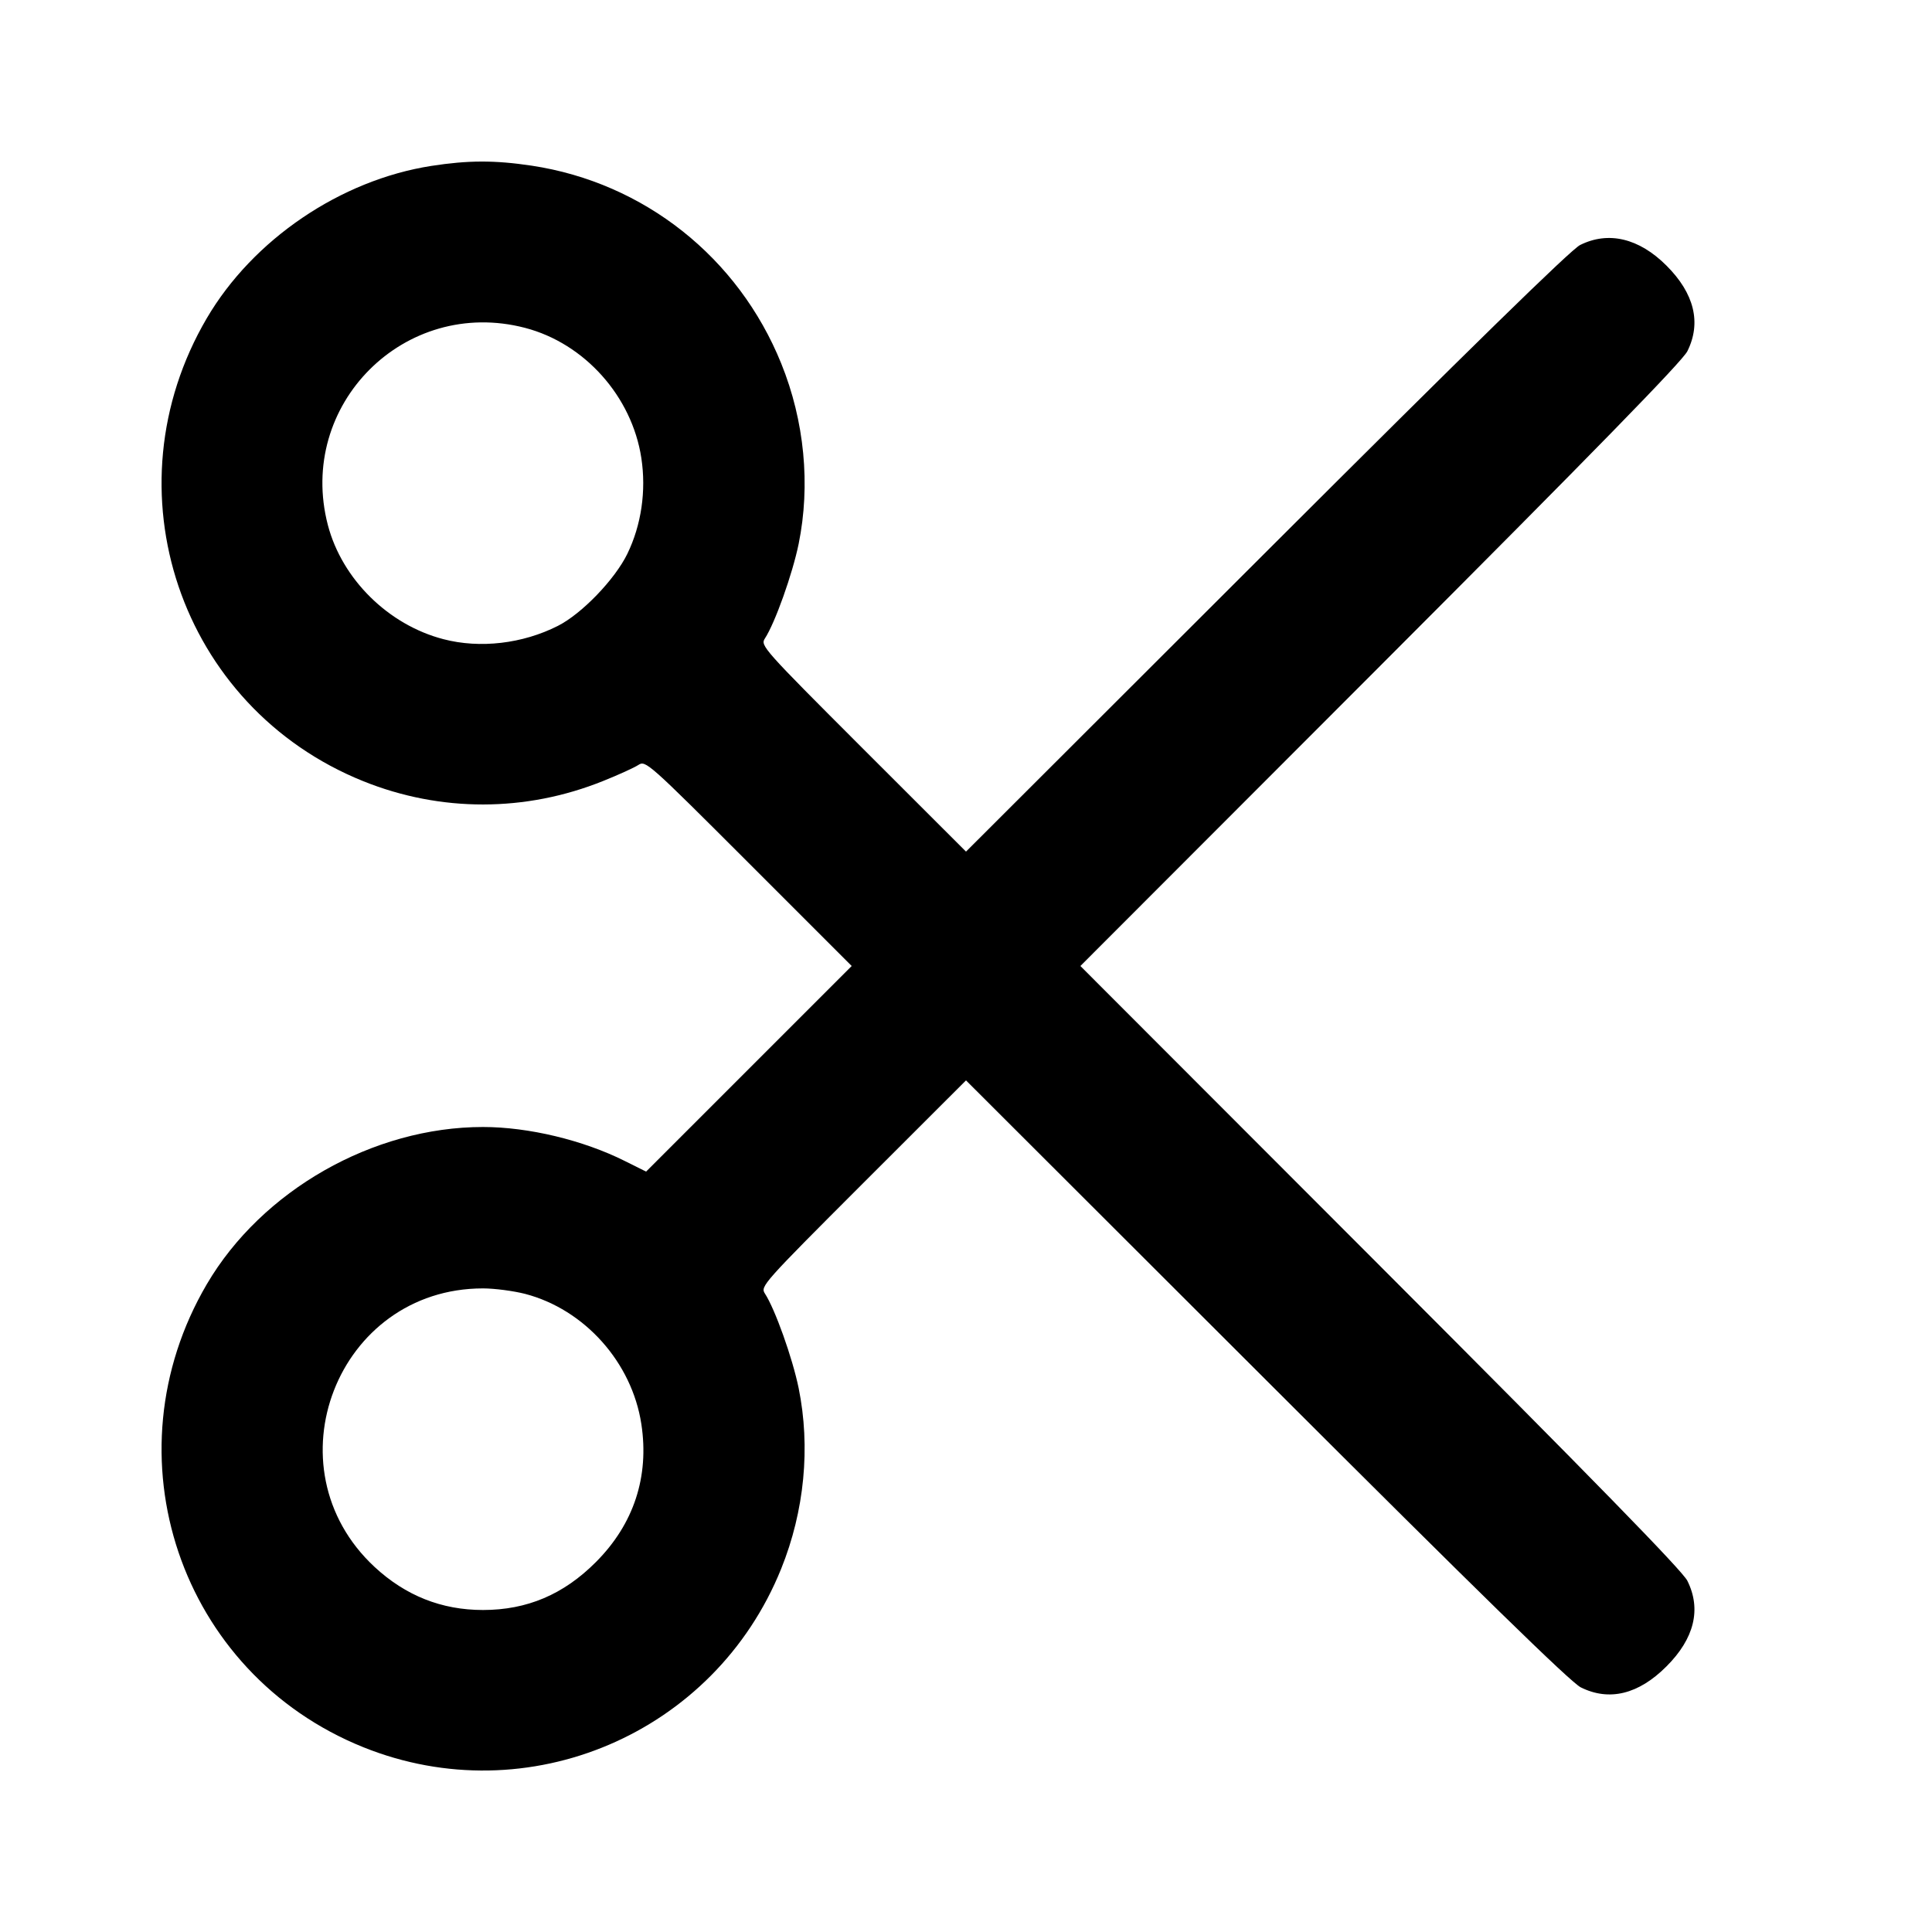 <svg width="24" height="24" viewBox="0 0 24 24" fill="none" xmlns="http://www.w3.org/2000/svg"><path d="M5.358 2.061 C 4.230 2.237,3.143 2.974,2.569 3.953 C 1.320 6.083,2.233 8.785,4.512 9.704 C 5.473 10.091,6.529 10.090,7.494 9.701 C 7.684 9.625,7.881 9.535,7.931 9.502 C 8.020 9.444,8.053 9.473,9.301 10.721 L 10.580 12.000 9.303 13.277 L 8.026 14.554 7.763 14.423 C 7.244 14.163,6.564 14.000,6.000 14.000 C 4.635 14.000,3.253 14.787,2.569 15.953 C 1.320 18.083,2.233 20.785,4.512 21.704 C 6.558 22.528,8.877 21.538,9.704 19.488 C 9.994 18.769,10.070 17.977,9.921 17.243 C 9.844 16.868,9.627 16.260,9.502 16.069 C 9.444 15.980,9.473 15.947,10.721 14.699 L 12.000 13.421 15.730 17.146 C 18.380 19.794,19.511 20.898,19.637 20.961 C 19.990 21.137,20.355 21.048,20.701 20.701 C 21.048 20.355,21.137 19.990,20.961 19.637 C 20.898 19.511,19.794 18.380,17.147 15.730 L 13.421 12.000 17.147 8.270 C 19.794 5.620,20.898 4.489,20.961 4.363 C 21.137 4.010,21.048 3.645,20.701 3.299 C 20.361 2.959,19.980 2.868,19.628 3.044 C 19.514 3.101,18.263 4.324,15.730 6.854 L 12.000 10.579 10.721 9.301 C 9.473 8.053,9.444 8.020,9.502 7.931 C 9.627 7.740,9.844 7.132,9.921 6.757 C 10.070 6.024,9.994 5.230,9.705 4.516 C 9.172 3.197,8.001 2.269,6.605 2.058 C 6.144 1.989,5.816 1.990,5.358 2.061 M6.523 4.073 C 7.262 4.266,7.850 4.924,7.967 5.690 C 8.029 6.098,7.967 6.522,7.793 6.880 C 7.638 7.198,7.227 7.625,6.930 7.775 C 6.492 7.997,5.962 8.059,5.508 7.940 C 4.823 7.762,4.249 7.194,4.073 6.523 C 3.683 5.028,5.028 3.683,6.523 4.073 M6.523 16.073 C 7.262 16.266,7.850 16.924,7.967 17.690 C 8.067 18.343,7.873 18.933,7.403 19.404 C 7.002 19.807,6.547 20.000,6.000 20.000 C 5.485 20.000,5.038 19.822,4.653 19.465 C 3.323 18.229,4.189 16.005,6.000 16.005 C 6.143 16.005,6.378 16.036,6.523 16.073 " stroke="none" fill-rule="evenodd" fill="black"></path></svg>